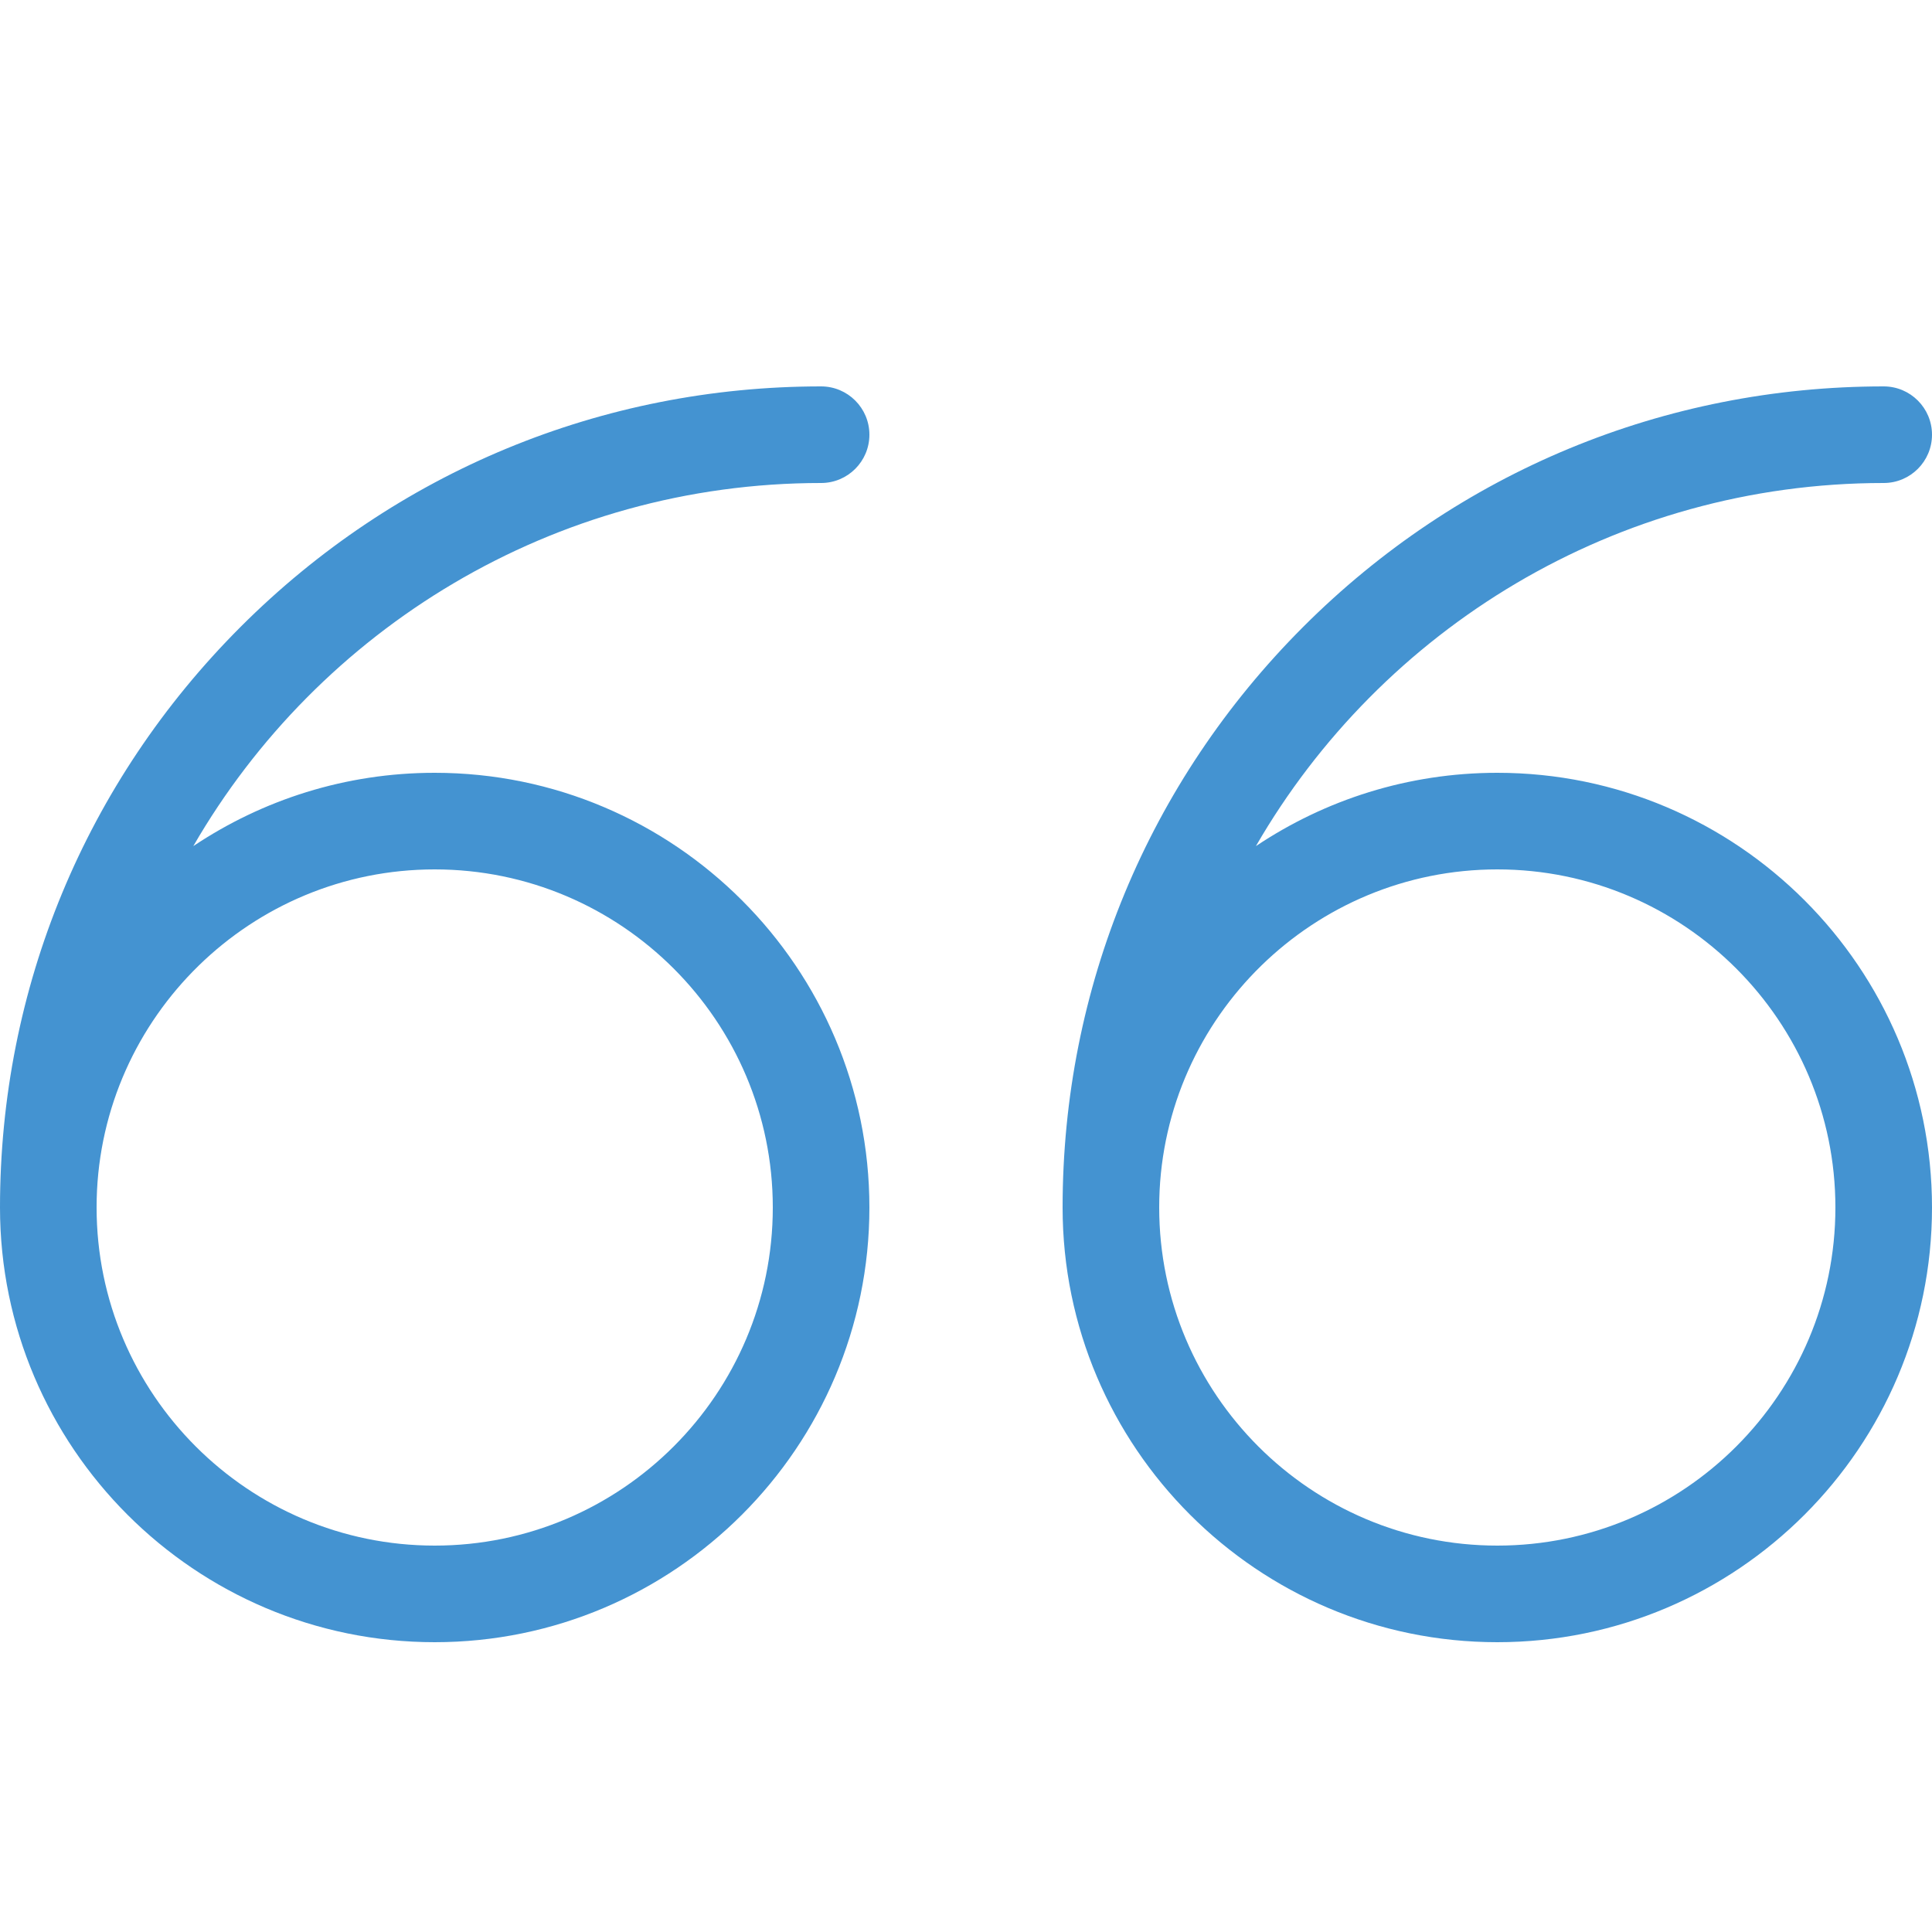 <?xml version="1.0" encoding="utf-8"?>
<!-- Generated by IcoMoon.io -->
<!DOCTYPE svg PUBLIC "-//W3C//DTD SVG 1.1//EN" "http://www.w3.org/Graphics/SVG/1.1/DTD/svg11.dtd">
<svg version="1.1" xmlns="http://www.w3.org/2000/svg" xmlns:xlink="http://www.w3.org/1999/xlink" width="20" height="20" viewBox="0 0 20 20">
<path fill="#4493d1" d="M4.5 8c-0.924 0-1.783 0.28-2.499 0.759 1.297-2.245 3.725-3.759 6.499-3.759 0.276 0 0.5-0.224 0.5-0.5s-0.224-0.5-0.5-0.5c-2.27 0-4.405 0.884-6.010 2.49s-2.49 3.74-2.49 6.010c0 2.481 2.019 4.5 4.5 4.5s4.5-2.019 4.5-4.5-2.019-4.5-4.5-4.5zM4.5 16c-1.93 0-3.5-1.57-3.5-3.5 0-0.030 0.001-0.060 0.001-0.090 0.048-1.888 1.599-3.41 3.499-3.41 1.93 0 3.5 1.57 3.5 3.5s-1.57 3.5-3.5 3.5z"></path>
<path fill="#4493d1" d="M15.5 8c-0.924 0-1.783 0.28-2.499 0.759 1.297-2.245 3.725-3.759 6.499-3.759 0.276 0 0.5-0.224 0.5-0.5s-0.224-0.5-0.5-0.5c-2.27 0-4.405 0.884-6.010 2.49s-2.49 3.74-2.49 6.010c0 2.481 2.019 4.5 4.5 4.5s4.5-2.019 4.5-4.5-2.019-4.5-4.5-4.5zM15.5 16c-1.93 0-3.5-1.57-3.5-3.5 0-0.030 0.001-0.060 0.001-0.090 0.048-1.888 1.599-3.41 3.499-3.41 1.93 0 3.5 1.57 3.5 3.5s-1.57 3.5-3.5 3.5z"></path>
</svg>
